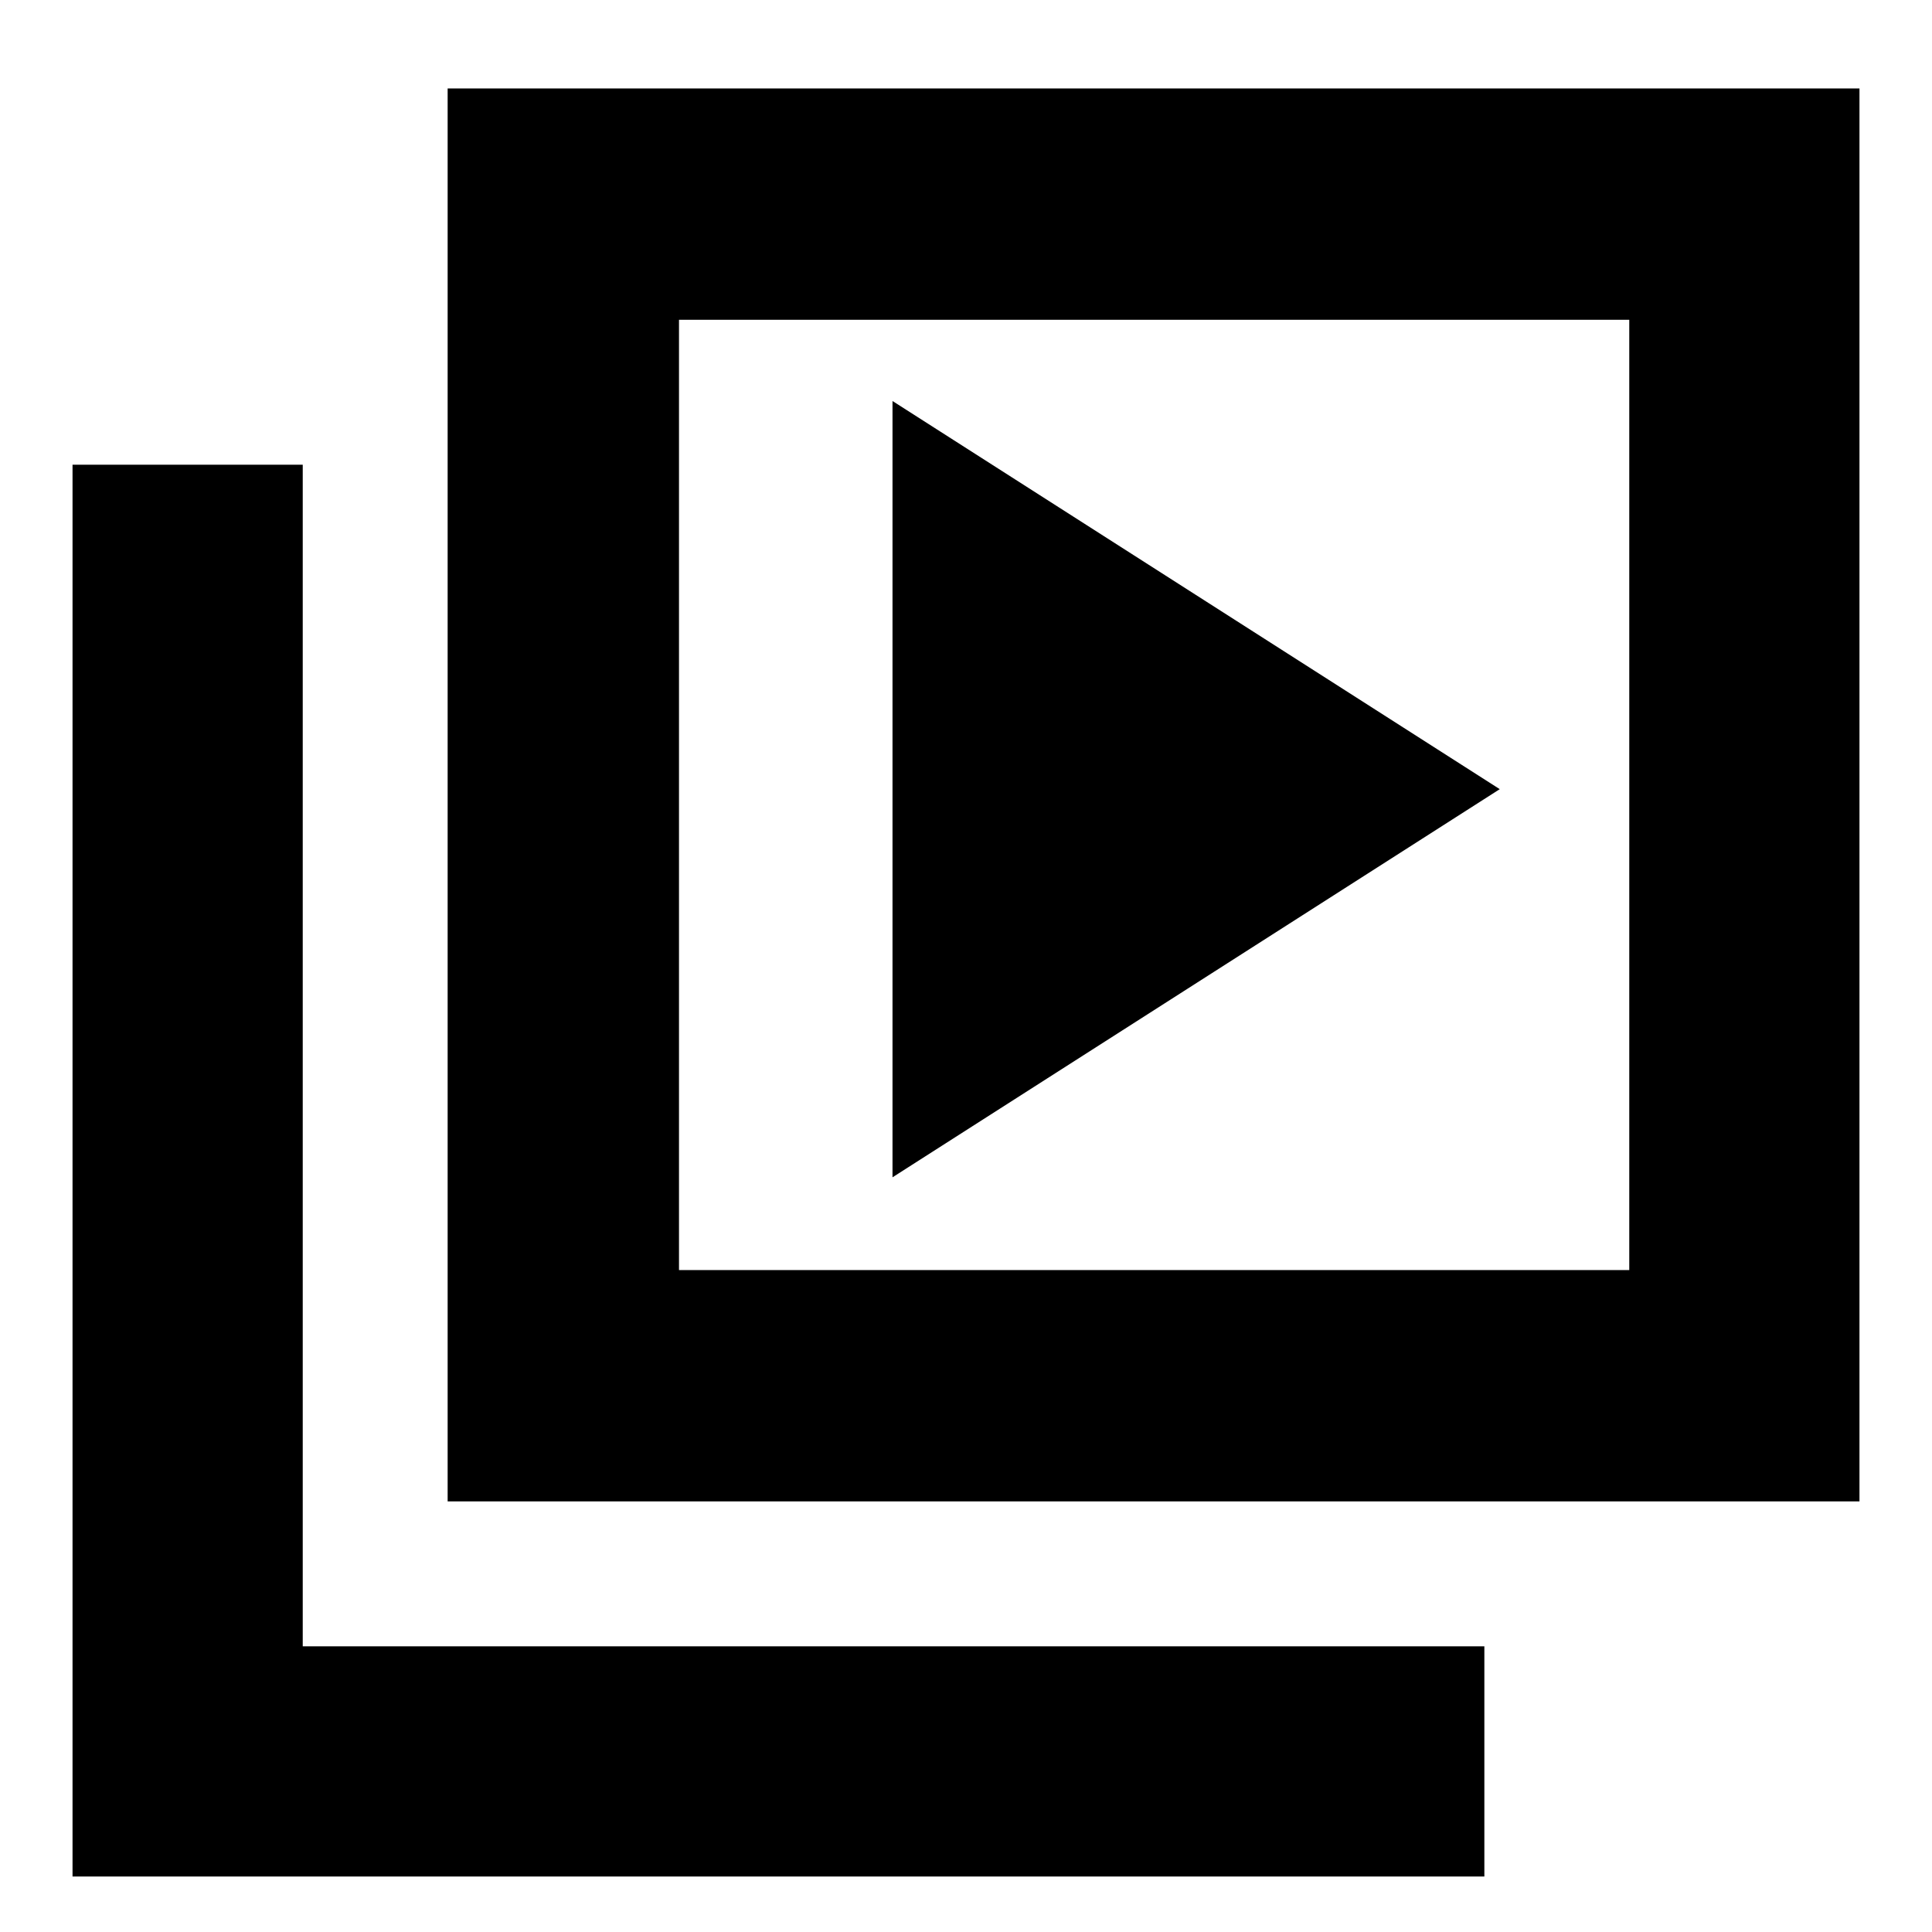 <svg xmlns="http://www.w3.org/2000/svg" height="20" viewBox="0 -960 960 960" width="20"><path d="m443.48-375 301.74-192.87-301.74-192.87V-375ZM222.43-213.96v-702.08h701.53v702.08H222.43Zm114.96-114.95h472.18v-472.18H337.39v472.18ZM36.04-27.56v-701.53h114.39v587.13h587.14v114.4H36.04Zm301.35-773.53v472.18-472.18Z"/></svg>
